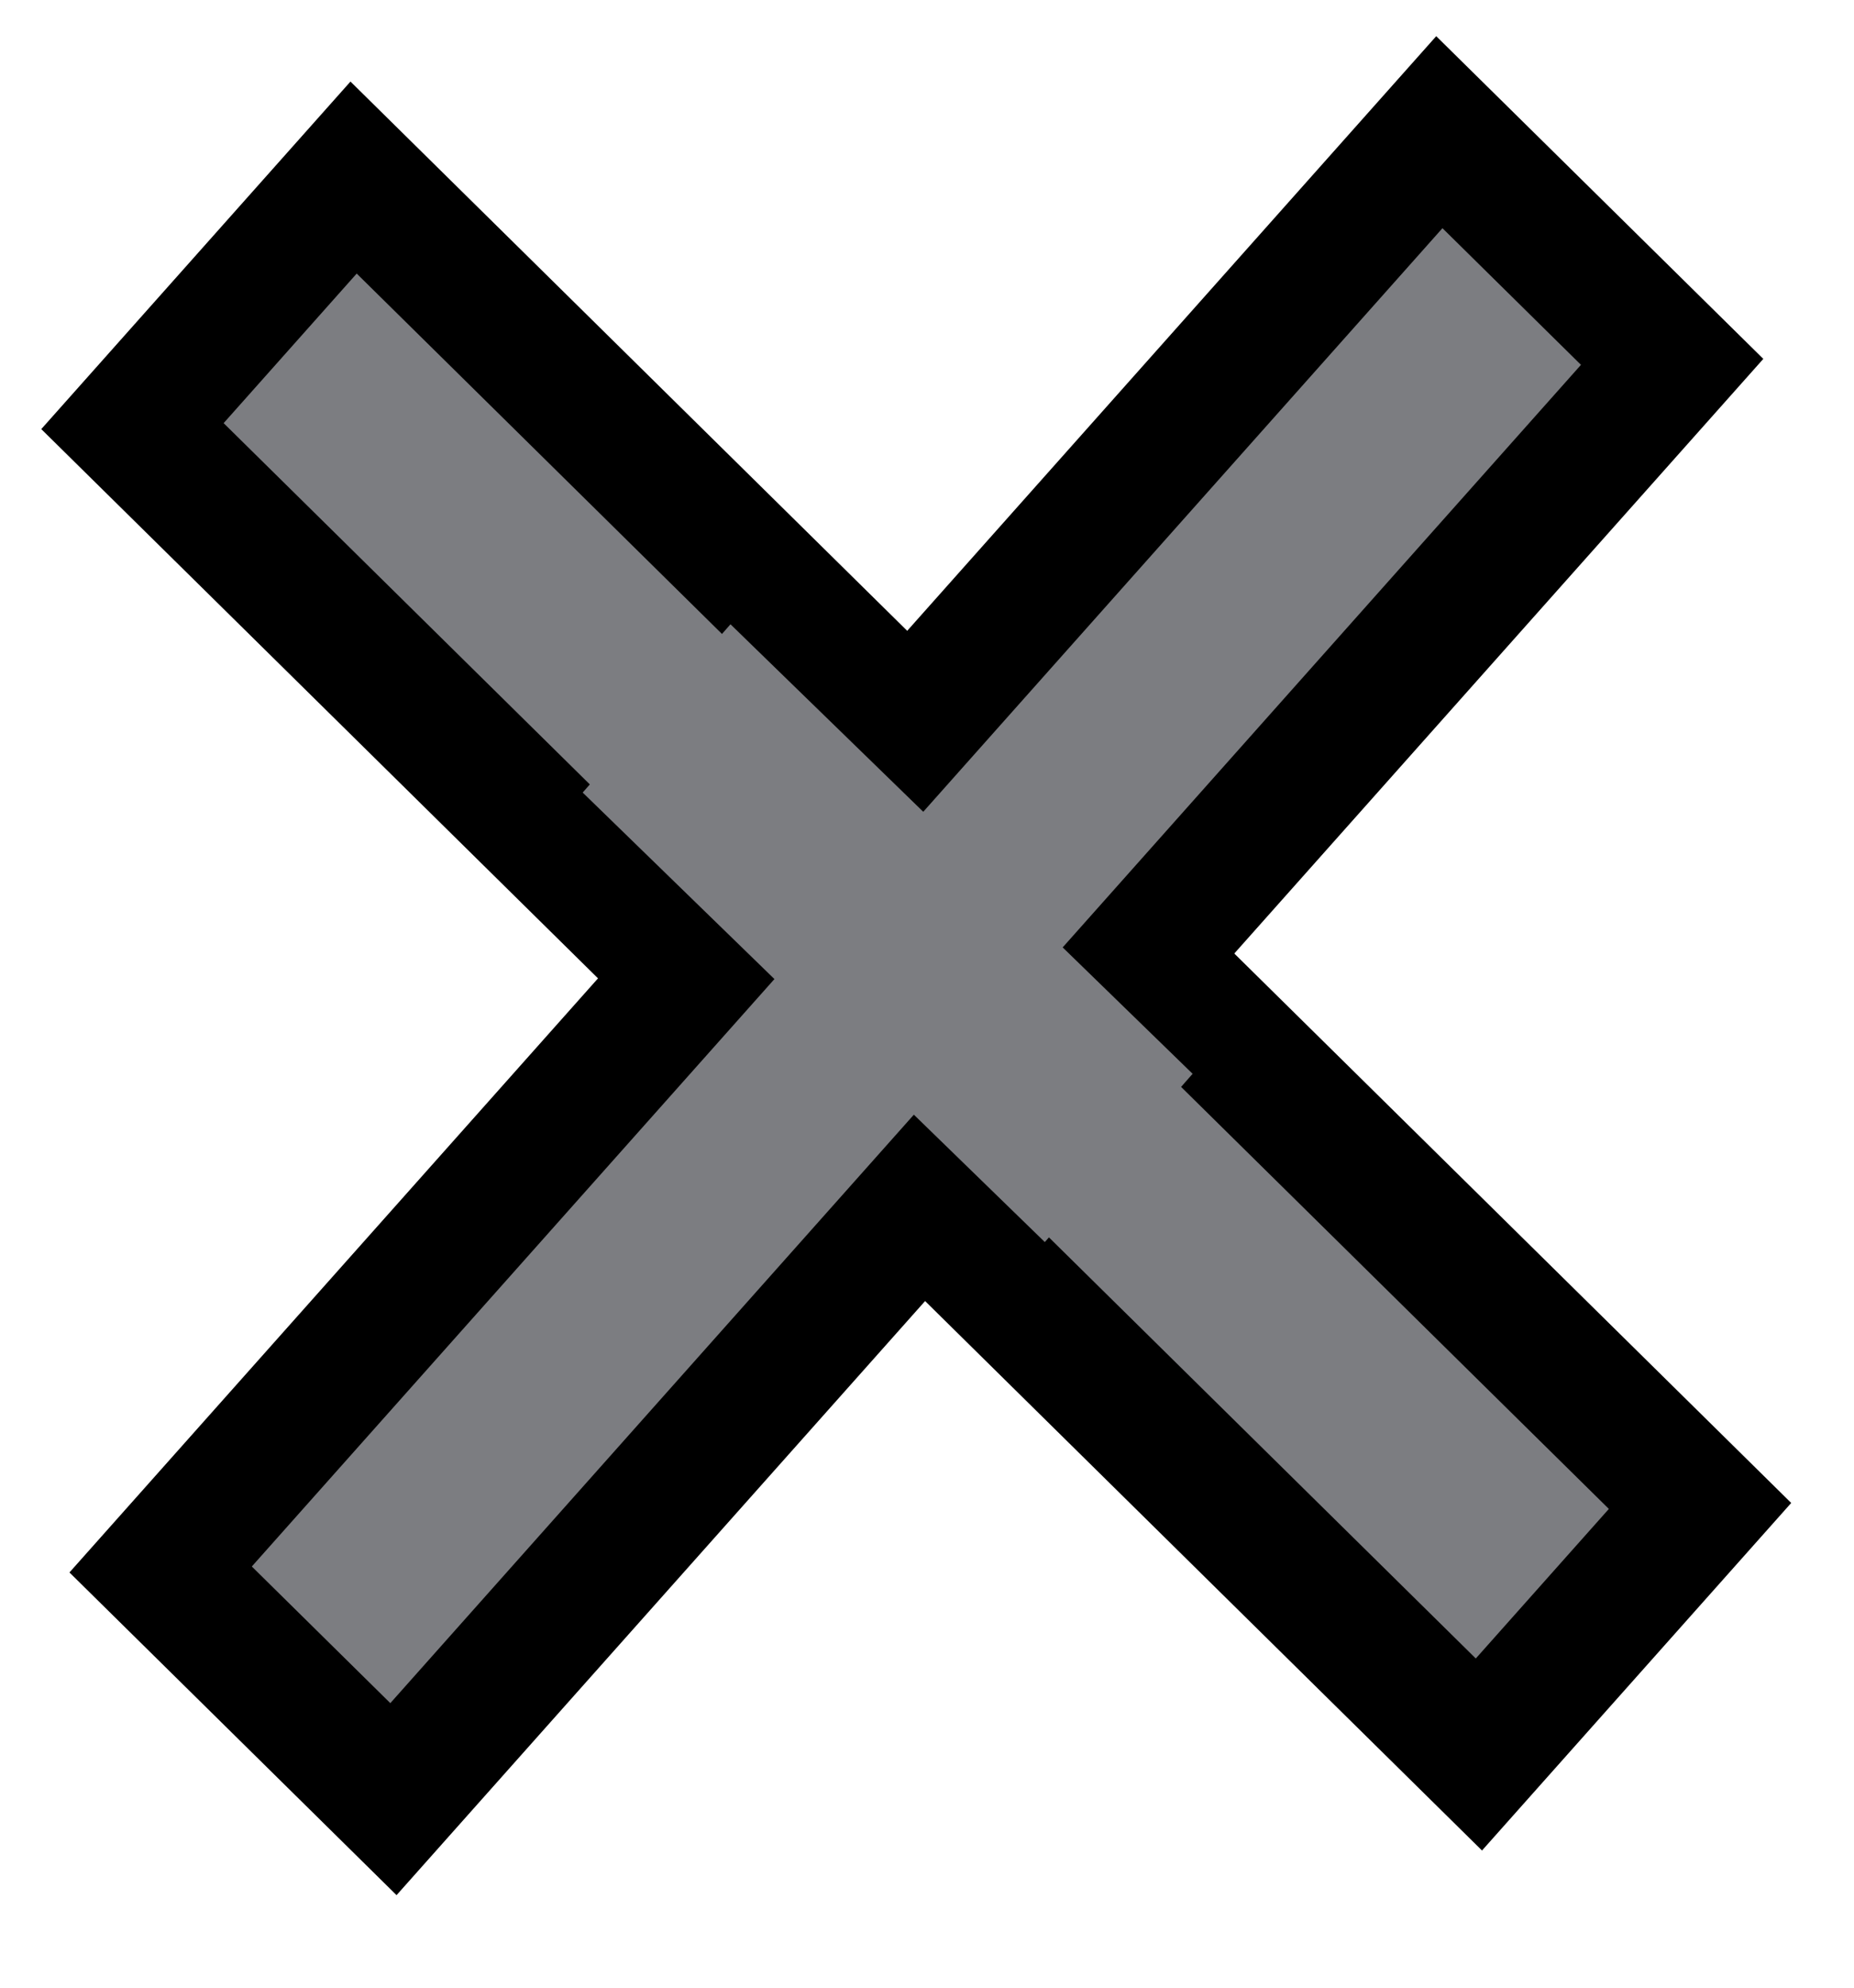 <svg width="14" height="15" viewBox="0 0 14 15" fill="none" xmlns="http://www.w3.org/2000/svg">
<rect width="14.28" height="2.511" transform="matrix(0.712 0.702 -0.665 0.747 2.67 1.34)" fill="#7C7D81" stroke="black"/>
<rect width="14.52" height="2.469" transform="matrix(0.665 -0.747 0.712 0.702 1.213 11.844)" fill="#7C7D81" stroke="black"/>
<rect width="1.691" height="4.867" transform="matrix(0.66 -0.751 0.717 0.697 4.4 5.981)" fill="#7C7D81"/>
</svg>
